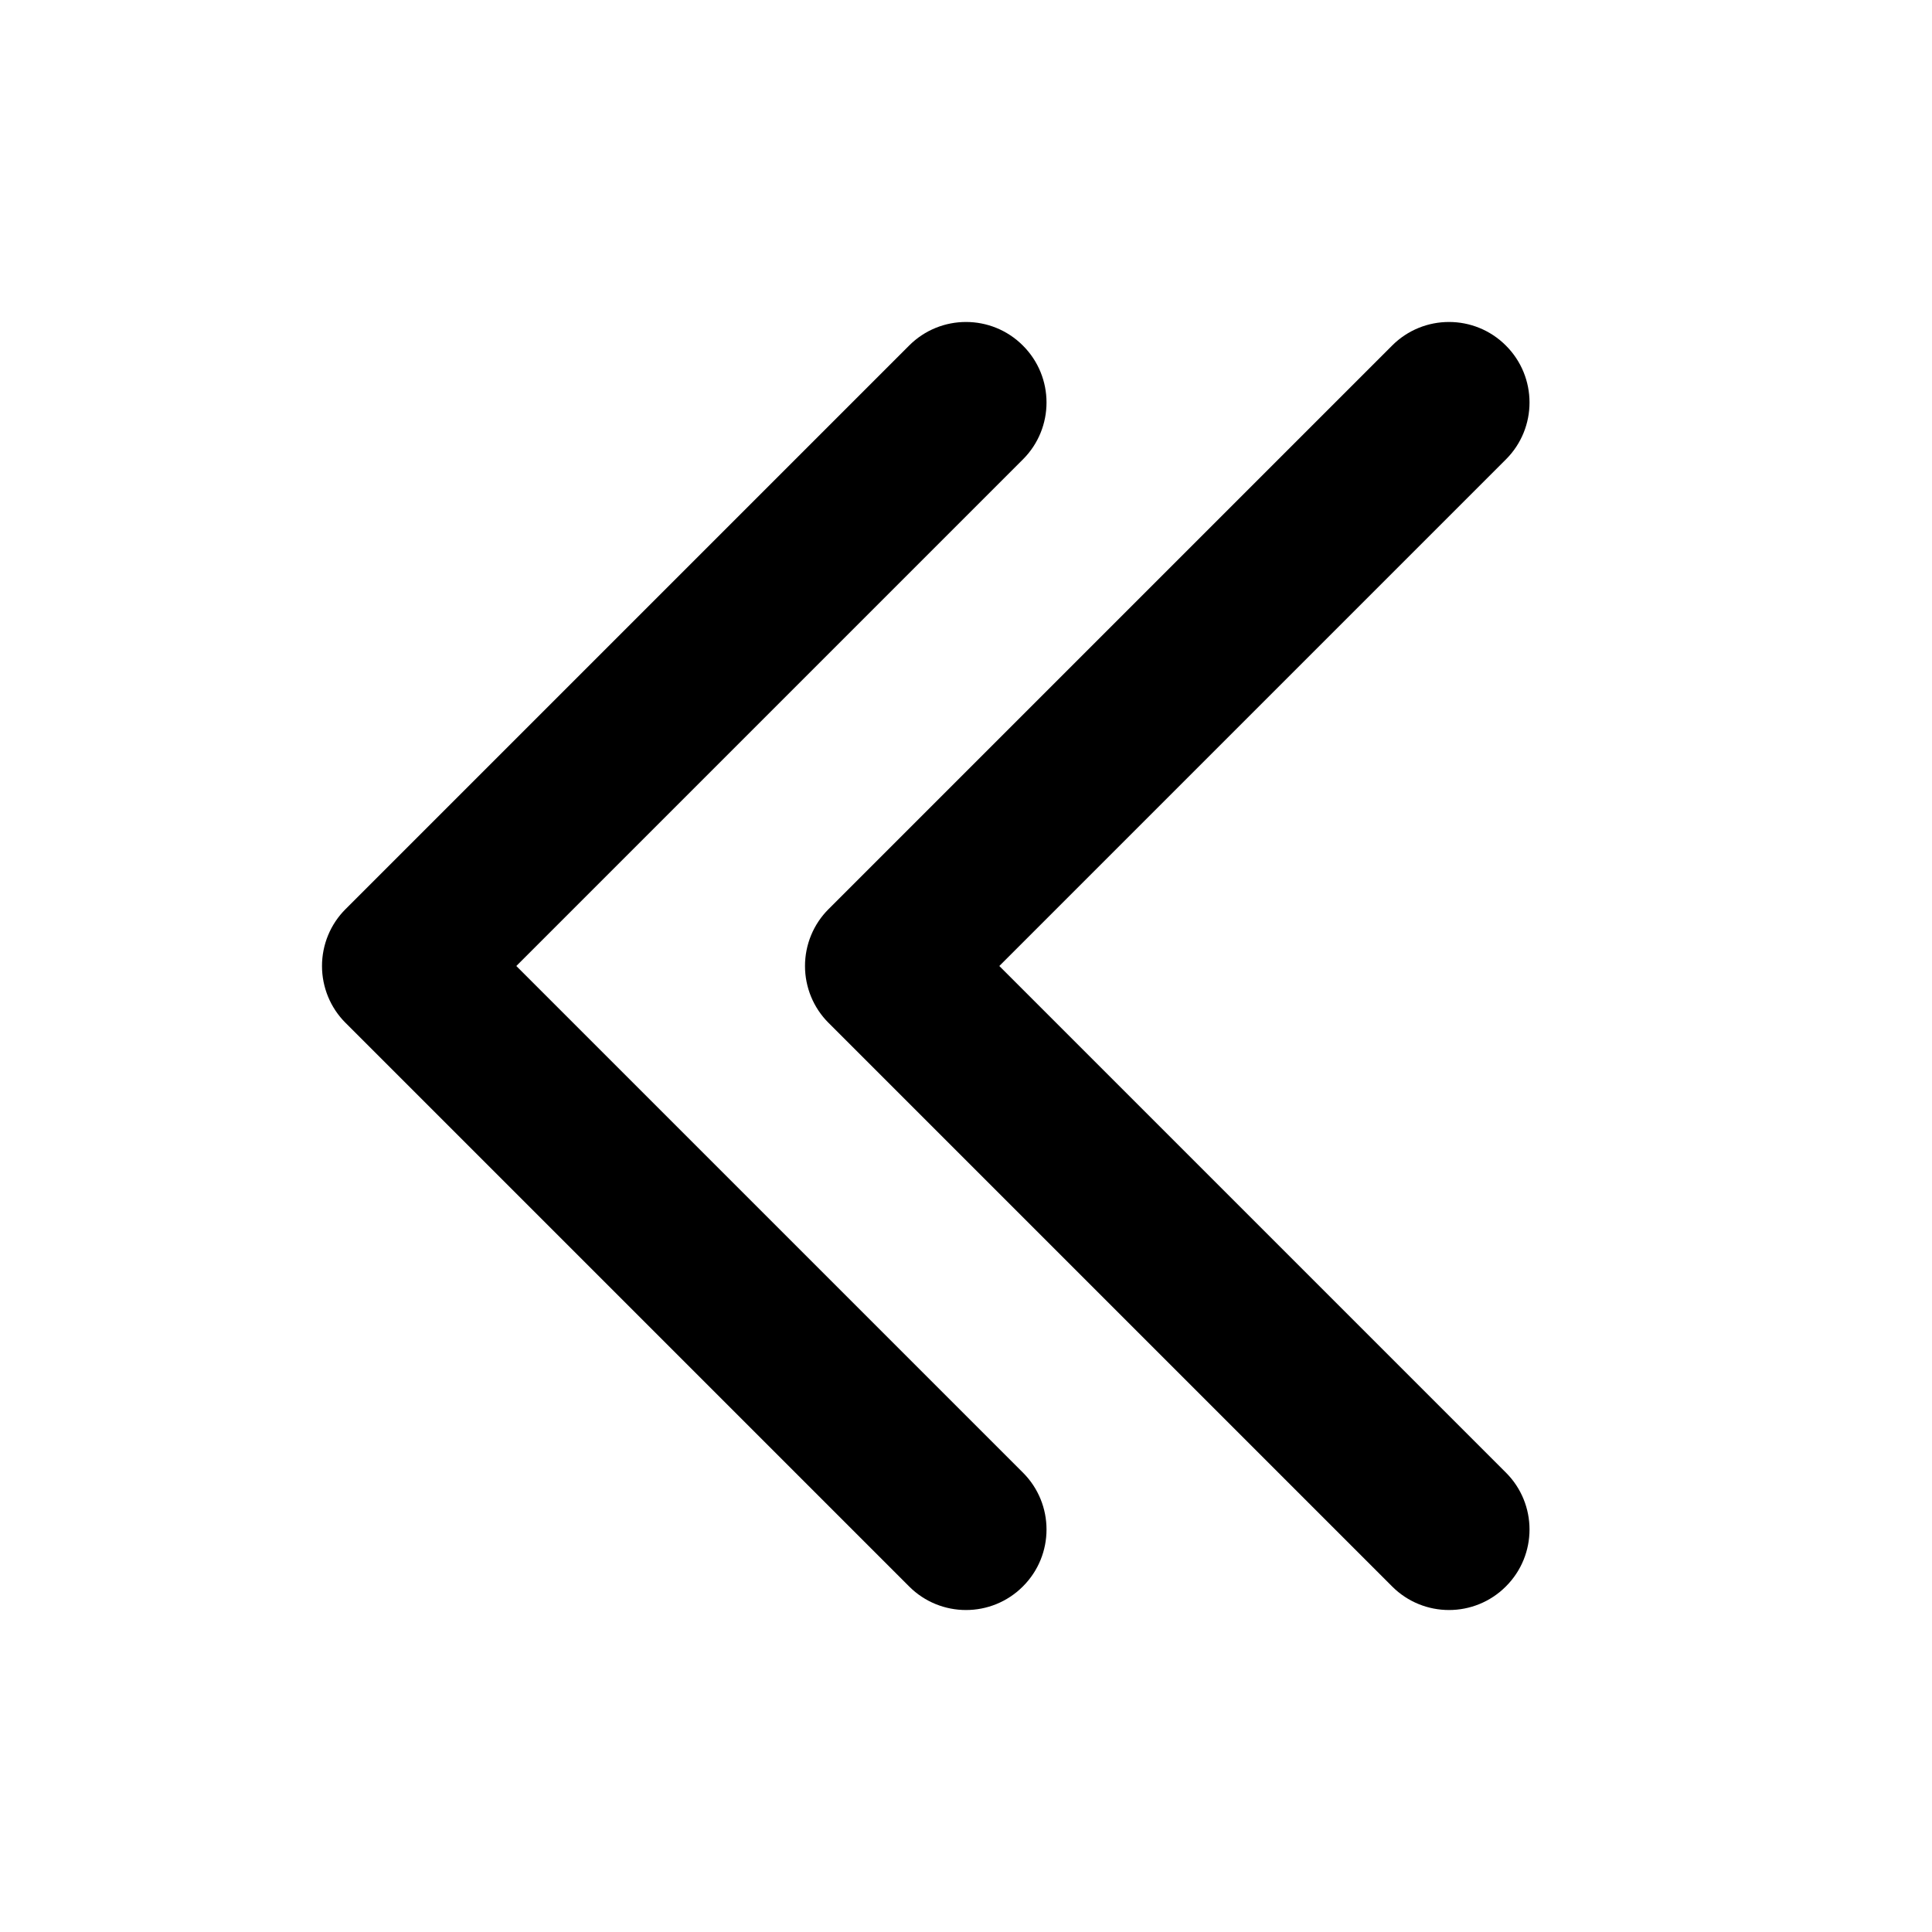 <svg width="24" height="24" viewBox="0 0 24 24" fill="none" xmlns="http://www.w3.org/2000/svg">
<path fill-rule="evenodd" clip-rule="evenodd" d="M12.707 5.707C13.098 5.317 13.098 4.683 12.707 4.293C12.317 3.902 11.683 3.902 11.293 4.293L4.293 11.293C4.105 11.48 4 11.735 4 12C4 12.265 4.105 12.52 4.293 12.707L11.293 19.707C11.683 20.098 12.317 20.098 12.707 19.707C13.098 19.317 13.098 18.683 12.707 18.293L6.414 12L12.707 5.707ZM18.707 5.707C19.098 5.317 19.098 4.683 18.707 4.293C18.317 3.902 17.683 3.902 17.293 4.293L10.293 11.293C10.105 11.48 10 11.735 10 12C10 12.265 10.105 12.52 10.293 12.707L17.293 19.707C17.683 20.098 18.317 20.098 18.707 19.707C19.098 19.317 19.098 18.683 18.707 18.293L12.414 12L18.707 5.707Z" fill="black"/>
</svg>
